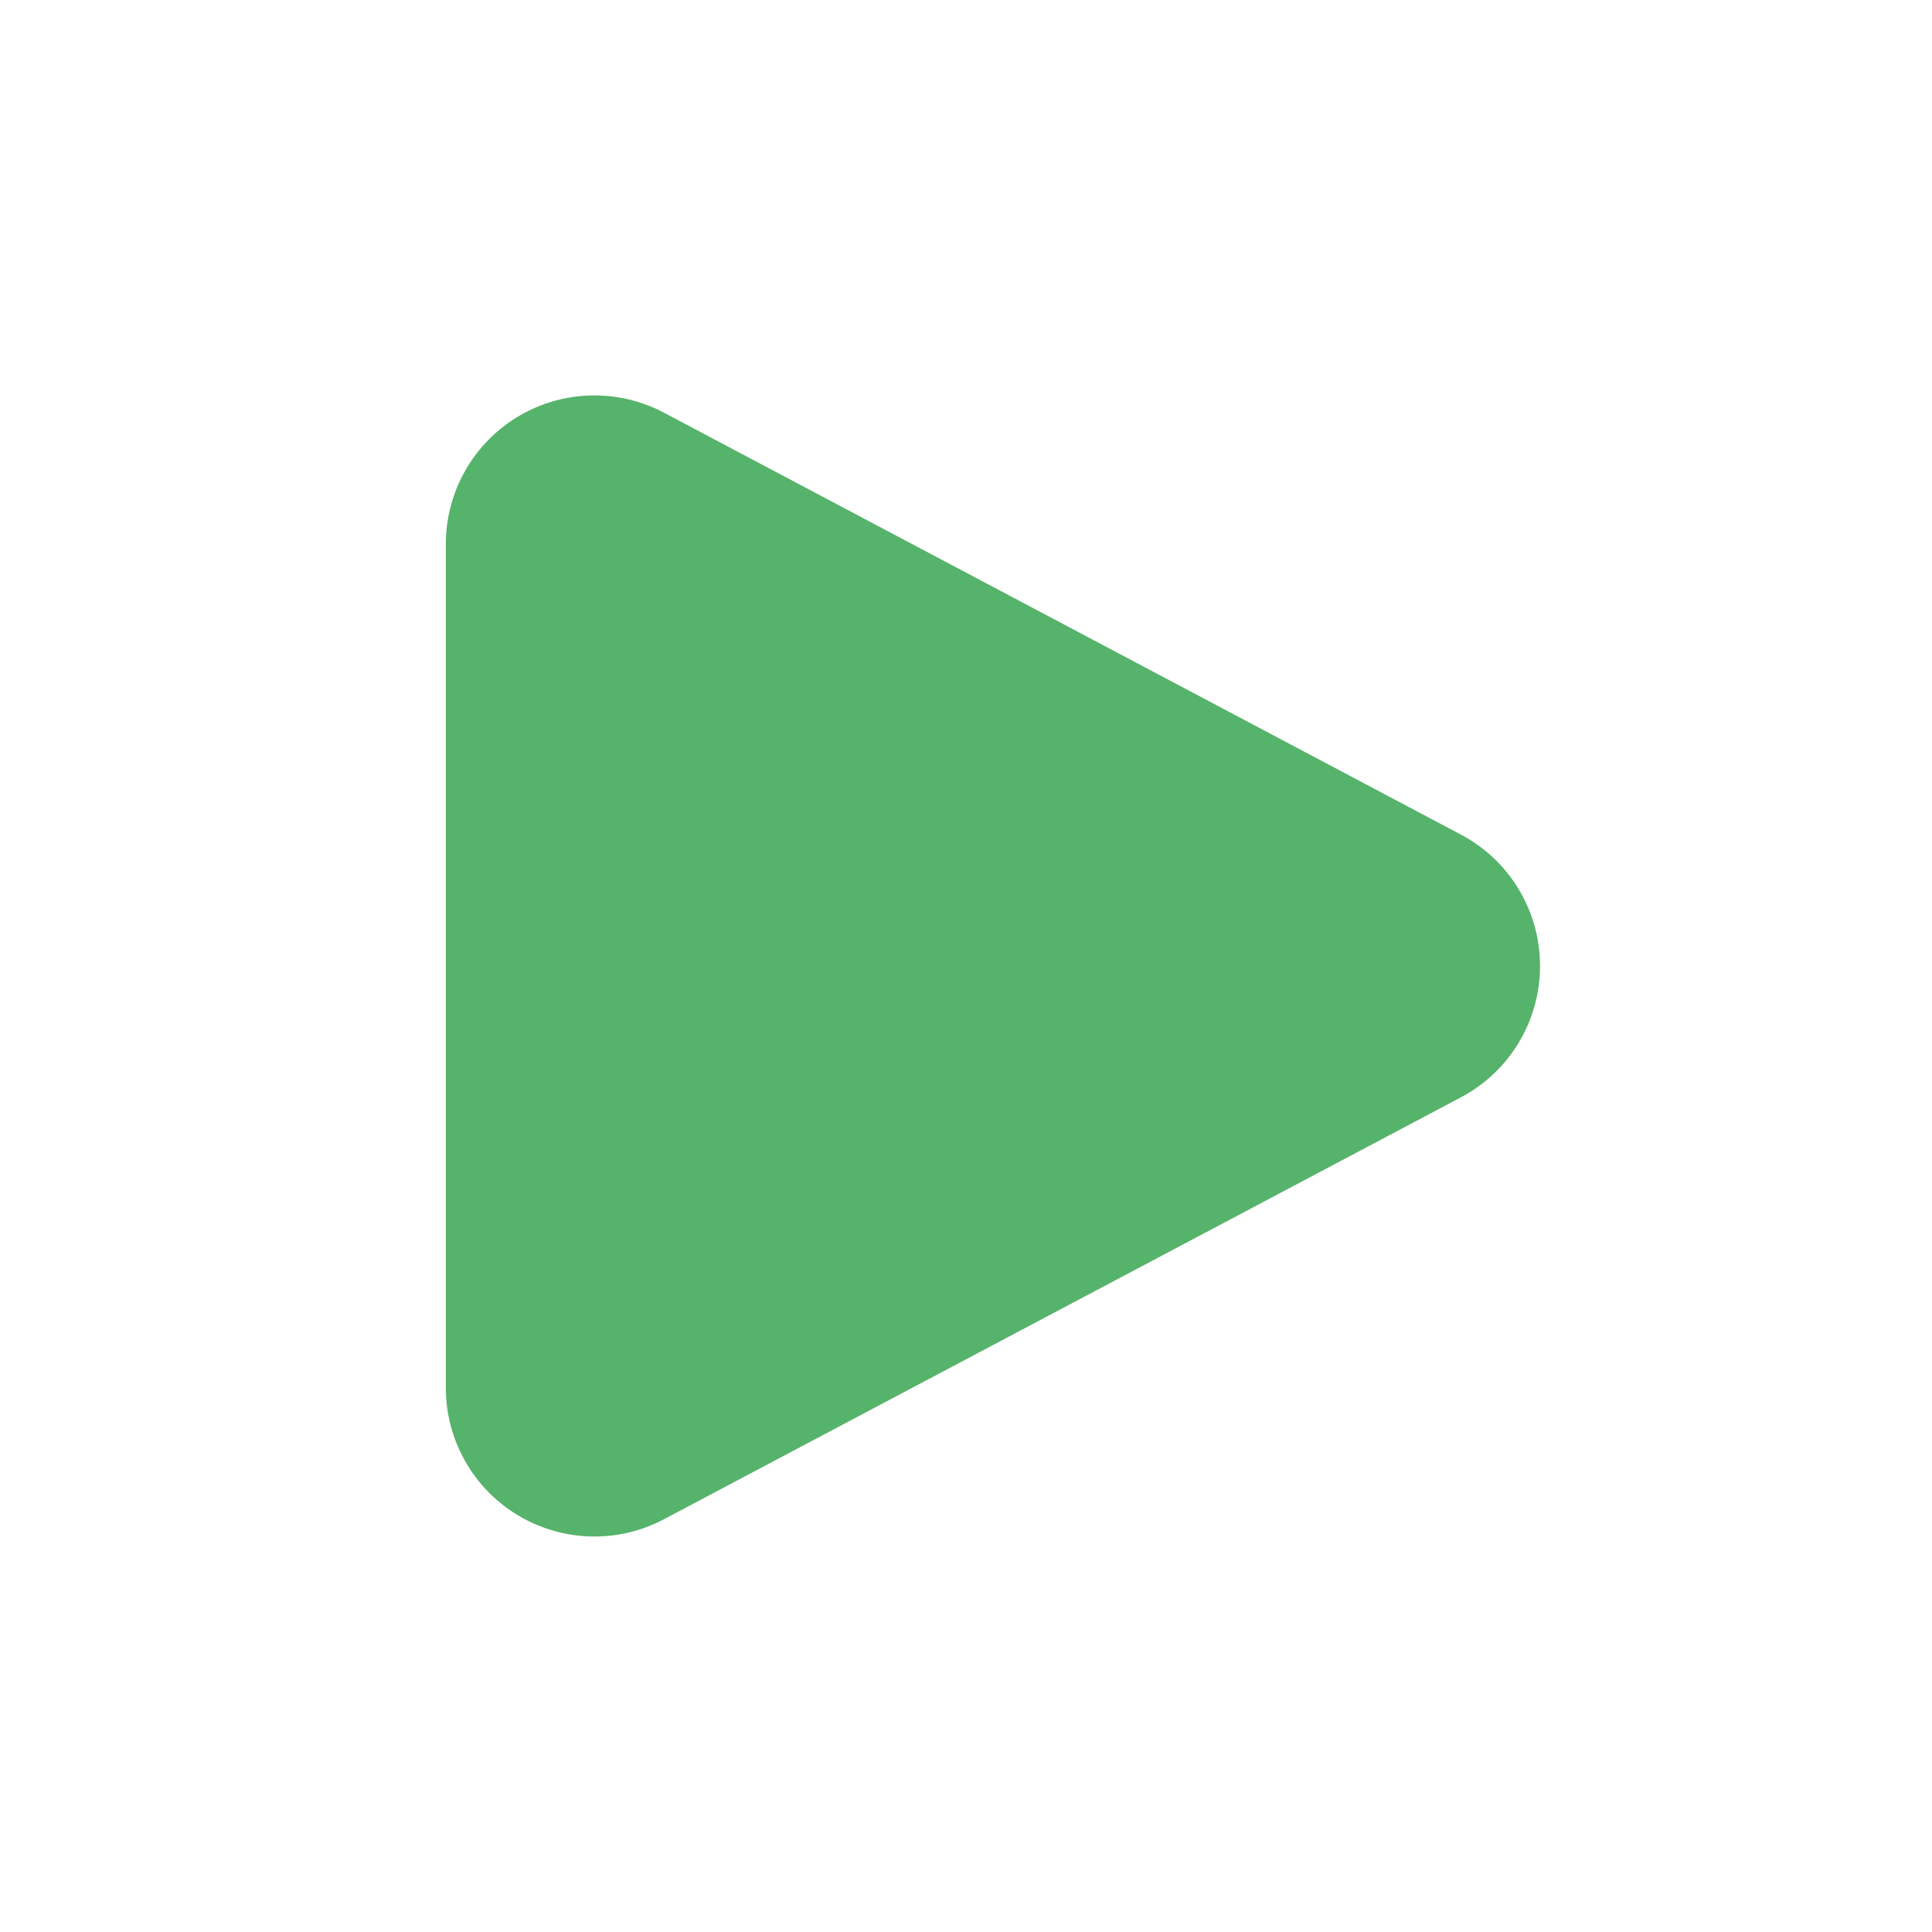 <svg xmlns="http://www.w3.org/2000/svg" width="26" height="26" viewBox="0 0 26 26">
    <g data-name="그룹 2333">
        <path data-name="사각형 2420" style="fill:none" d="M0 0h26v26H0z"/>
        <path data-name="다각형 1" d="M7.232 3.339a2 2 0 0 1 3.535 0l5.678 10.725A2 2 0 0 1 14.678 17H3.322a2 2 0 0 1-1.768-2.936z" transform="rotate(90 9.5 13.5)" style="fill:#56b36b"/>
    </g>
</svg>
